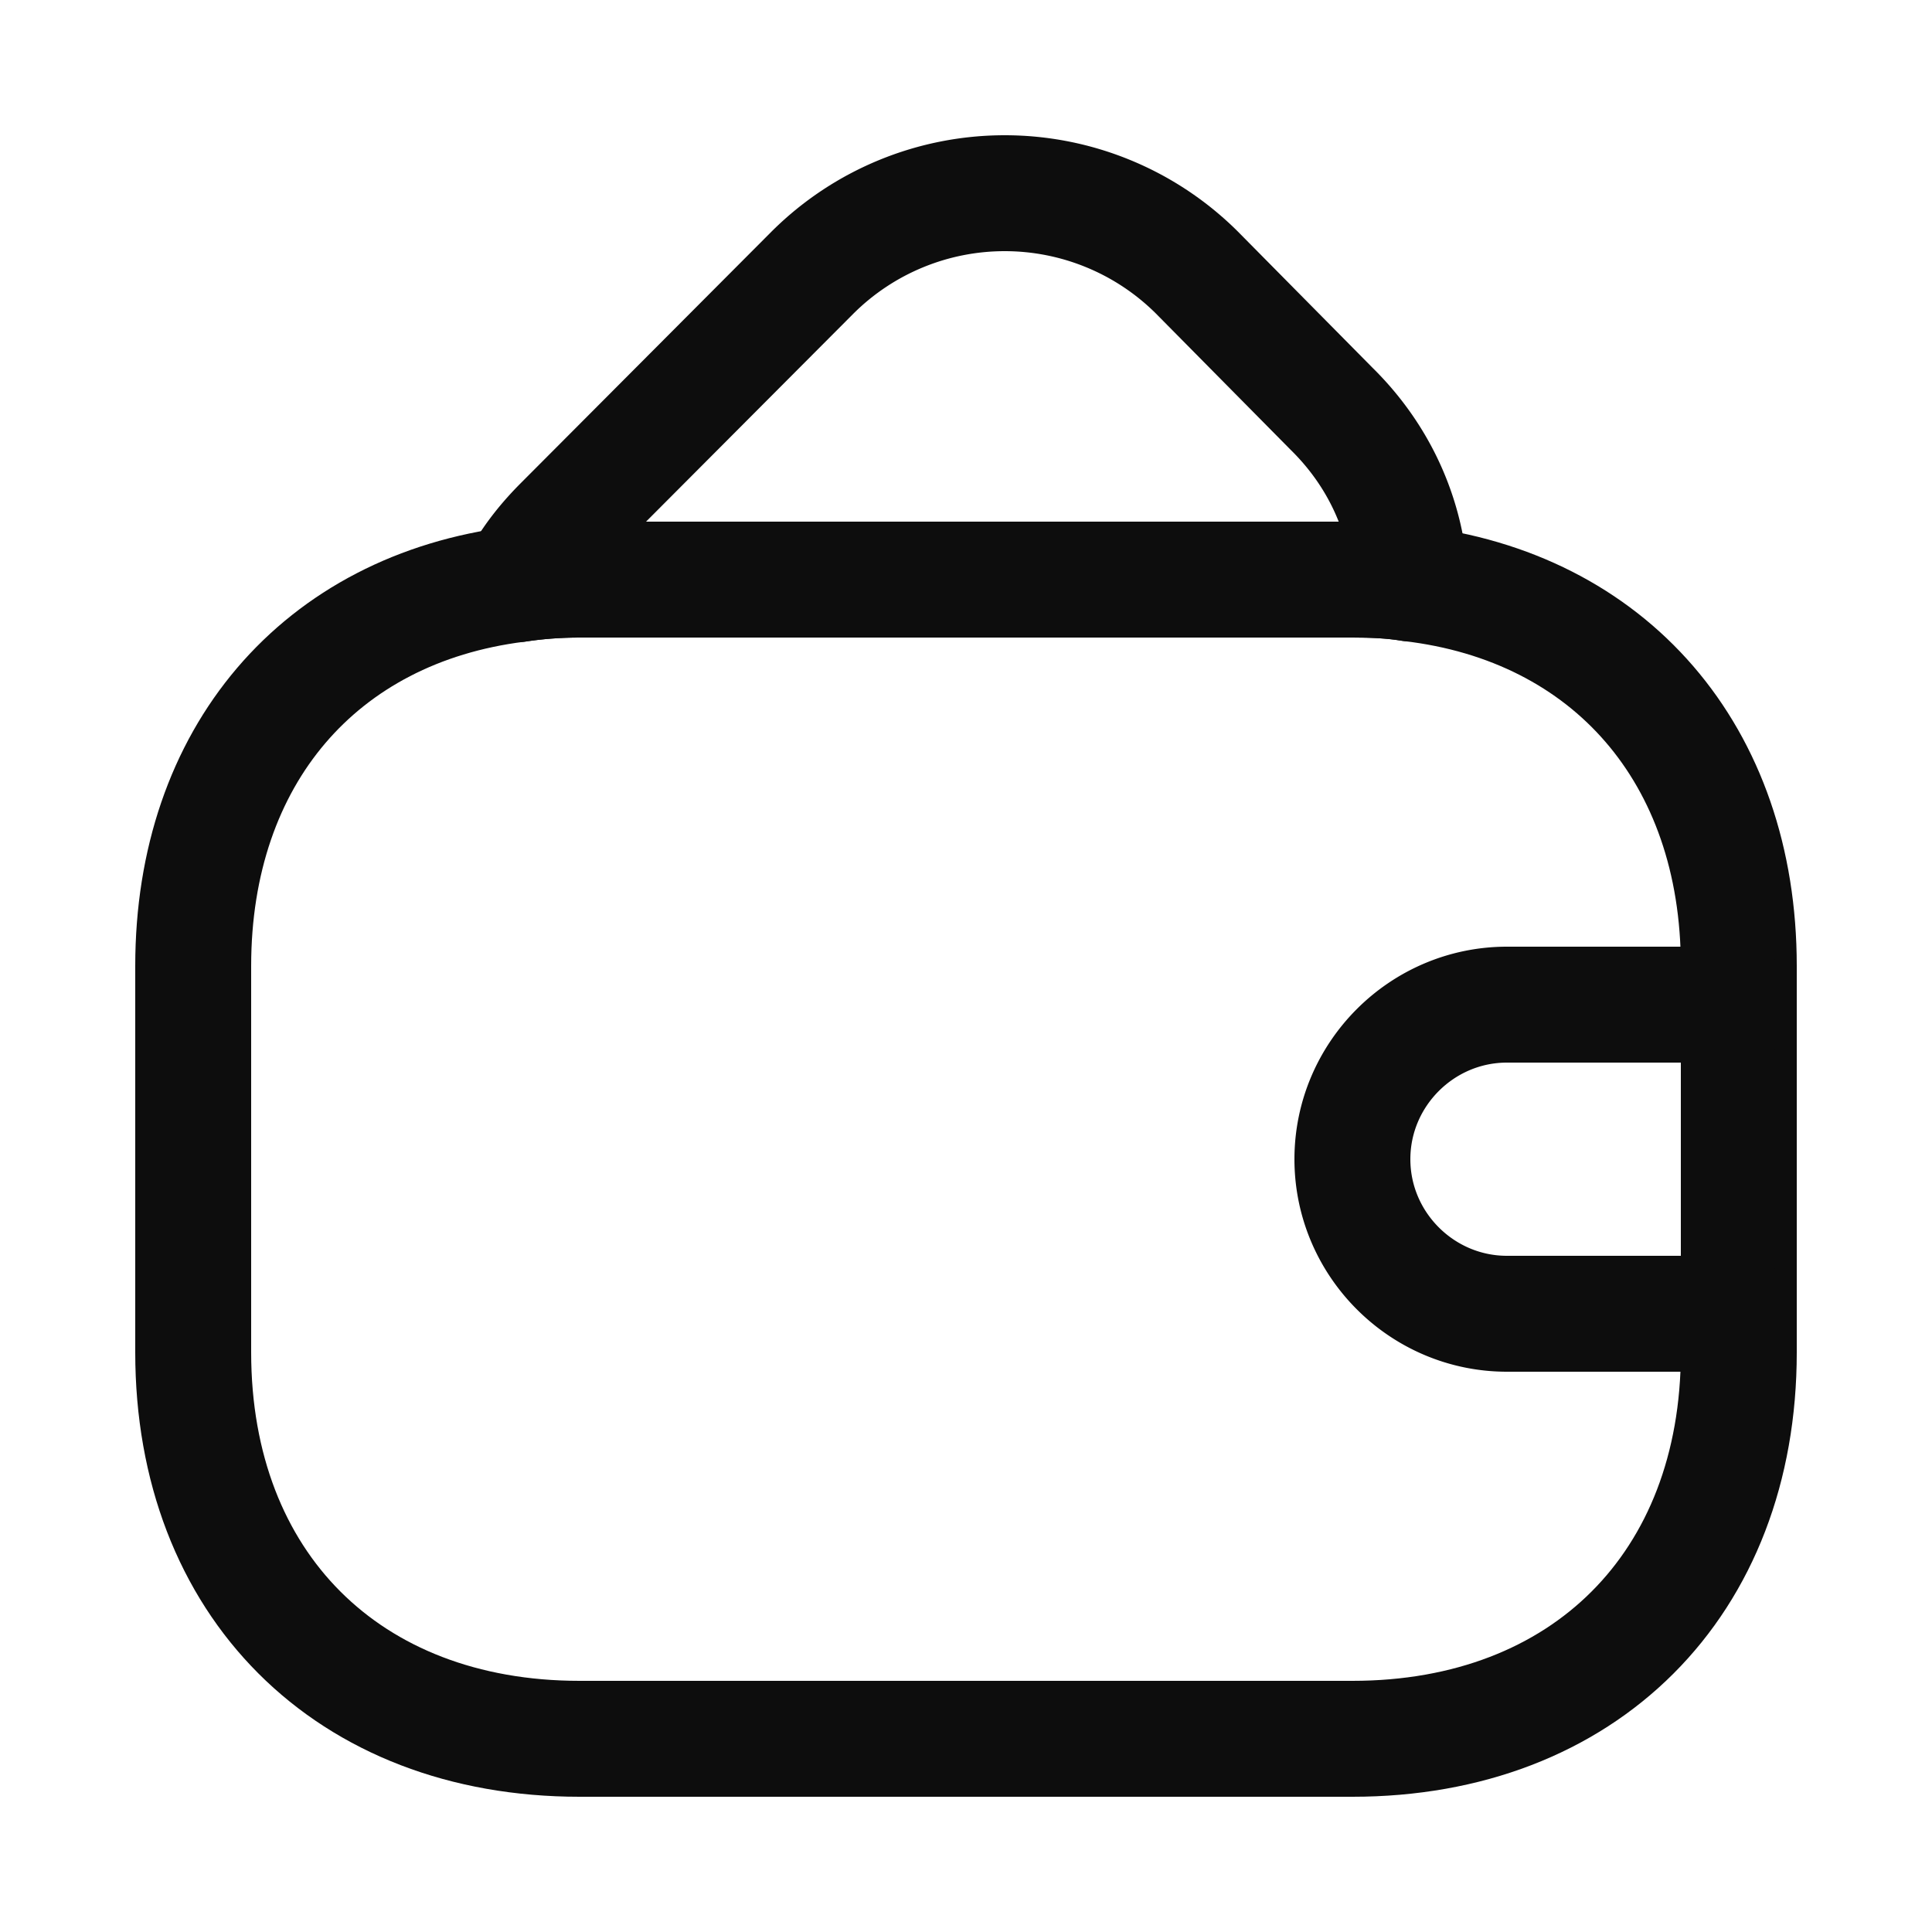 <svg xmlns="http://www.w3.org/2000/svg" width="25" height="25" fill="none"><g stroke="#0D0D0D" stroke-linecap="round" stroke-linejoin="round" stroke-width="1.5" clip-path="url(#a)"><path d="M22.5 12.5v5c0 3-2 5-5 5h-10c-3 0-5-2-5-5v-5c0-2.72 1.64-4.62 4.19-4.94.26-.04.53-.06.81-.06h10c.26 0 .51.01.75.05 2.58.3 4.25 2.21 4.25 4.95Z"/><path d="M22.5 13h-3c-1.1 0-2 .9-2 2s.9 2 2 2h3m-4.249-9.45c-.24-.04-.49-.05-.75-.05h-10c-.28 0-.55.02-.81.06.14-.28.34-.54.58-.78l3.25-3.26a3.525 3.525 0 0 1 4.96 0l1.75 1.77c.64.63.98 1.43 1.02 2.26Z"/></g><defs><clipPath id="a"><path fill="#fff" d="M.5.5h24v24H.5z"/></clipPath></defs></svg>